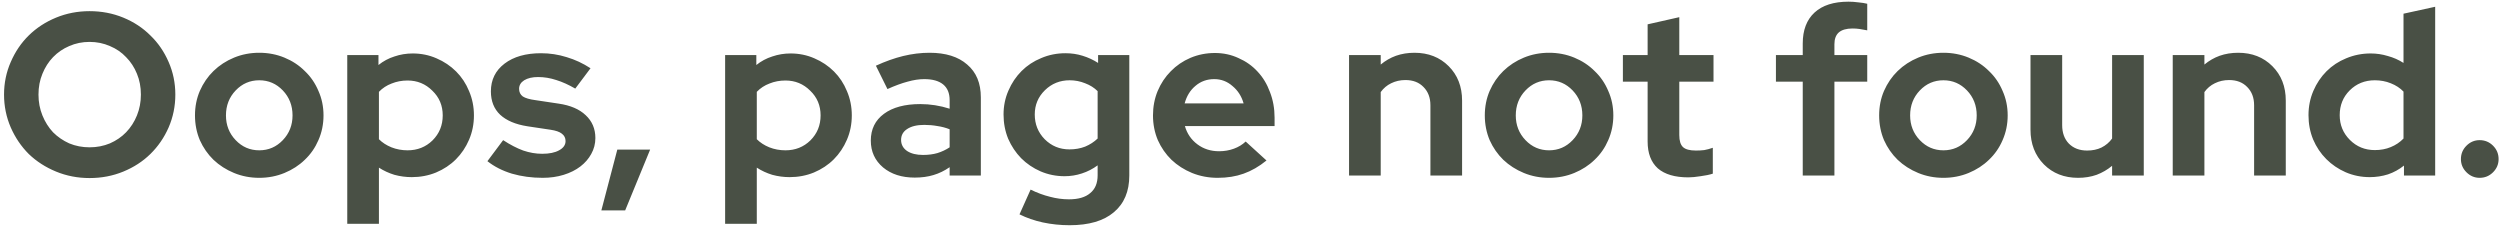 <svg width="584" height="53" viewBox="0 0 584 53" fill="none" xmlns="http://www.w3.org/2000/svg">
<path d="M40.958 22.1C40.958 24.8 40.436 27.356 39.392 29.768C38.348 32.144 36.926 34.214 35.126 35.978C33.362 37.706 31.256 39.074 28.808 40.082C26.36 41.09 23.732 41.594 20.924 41.594C18.152 41.594 15.542 41.09 13.094 40.082C10.646 39.074 8.522 37.706 6.722 35.978C4.958 34.214 3.554 32.144 2.51 29.768C1.466 27.356 0.944 24.8 0.944 22.1C0.944 19.4 1.466 16.862 2.51 14.486C3.554 12.074 4.958 10.004 6.722 8.276C8.522 6.512 10.646 5.126 13.094 4.118C15.542 3.11 18.152 2.606 20.924 2.606C23.732 2.606 26.36 3.11 28.808 4.118C31.256 5.126 33.362 6.512 35.126 8.276C36.926 10.004 38.348 12.074 39.392 14.486C40.436 16.862 40.958 19.4 40.958 22.1ZM32.912 22.1C32.912 20.336 32.606 18.716 31.994 17.24C31.382 15.728 30.536 14.432 29.456 13.352C28.412 12.236 27.152 11.372 25.676 10.76C24.2 10.112 22.616 9.788 20.924 9.788C19.232 9.788 17.648 10.112 16.172 10.76C14.732 11.372 13.472 12.236 12.392 13.352C11.348 14.432 10.52 15.728 9.908 17.24C9.296 18.716 8.99 20.336 8.99 22.1C8.99 23.828 9.296 25.448 9.908 26.96C10.52 28.472 11.348 29.786 12.392 30.902C13.472 31.982 14.732 32.846 16.172 33.494C17.648 34.106 19.232 34.412 20.924 34.412C22.616 34.412 24.2 34.106 25.676 33.494C27.152 32.846 28.412 31.982 29.456 30.902C30.536 29.786 31.382 28.472 31.994 26.96C32.606 25.448 32.912 23.828 32.912 22.1ZM45.548 26.96C45.548 24.908 45.926 23 46.682 21.236C47.474 19.436 48.536 17.888 49.868 16.592C51.236 15.26 52.838 14.216 54.674 13.46C56.51 12.704 58.472 12.326 60.56 12.326C62.648 12.326 64.61 12.704 66.446 13.46C68.282 14.216 69.866 15.26 71.198 16.592C72.566 17.888 73.628 19.436 74.384 21.236C75.176 23 75.572 24.908 75.572 26.96C75.572 29.012 75.176 30.938 74.384 32.738C73.628 34.502 72.566 36.032 71.198 37.328C69.866 38.624 68.282 39.65 66.446 40.406C64.61 41.162 62.648 41.54 60.56 41.54C58.472 41.54 56.51 41.162 54.674 40.406C52.838 39.65 51.236 38.624 49.868 37.328C48.536 36.032 47.474 34.502 46.682 32.738C45.926 30.938 45.548 29.012 45.548 26.96ZM60.56 35.114C62.72 35.114 64.556 34.322 66.068 32.738C67.58 31.154 68.336 29.228 68.336 26.96C68.336 24.656 67.58 22.712 66.068 21.128C64.556 19.544 62.72 18.752 60.56 18.752C58.4 18.752 56.564 19.544 55.052 21.128C53.54 22.712 52.784 24.656 52.784 26.96C52.784 29.228 53.54 31.154 55.052 32.738C56.564 34.322 58.4 35.114 60.56 35.114ZM81.119 52.286V12.866H88.409V15.188C89.525 14.288 90.767 13.622 92.135 13.19C93.503 12.722 94.925 12.488 96.401 12.488C98.381 12.488 100.235 12.866 101.963 13.622C103.727 14.378 105.257 15.404 106.553 16.7C107.849 17.996 108.857 19.526 109.577 21.29C110.333 23.054 110.711 24.944 110.711 26.96C110.711 28.976 110.333 30.866 109.577 32.63C108.821 34.394 107.795 35.924 106.499 37.22C105.203 38.516 103.655 39.542 101.855 40.298C100.091 41.018 98.201 41.378 96.185 41.378C94.817 41.378 93.467 41.198 92.135 40.838C90.839 40.442 89.633 39.884 88.517 39.164V52.286H81.119ZM95.213 18.806C93.881 18.806 92.639 19.04 91.487 19.508C90.335 19.94 89.345 20.588 88.517 21.452V32.522C89.309 33.314 90.281 33.944 91.433 34.412C92.621 34.88 93.881 35.114 95.213 35.114C97.517 35.114 99.461 34.34 101.045 32.792C102.629 31.208 103.421 29.264 103.421 26.96C103.421 24.656 102.611 22.73 100.991 21.182C99.407 19.598 97.481 18.806 95.213 18.806ZM113.862 37.652L117.534 32.738C119.19 33.818 120.756 34.628 122.232 35.168C123.708 35.672 125.184 35.924 126.66 35.924C128.316 35.924 129.63 35.654 130.602 35.114C131.61 34.574 132.114 33.854 132.114 32.954C132.114 32.234 131.826 31.658 131.25 31.226C130.71 30.794 129.828 30.488 128.604 30.308L123.204 29.498C120.432 29.066 118.308 28.166 116.832 26.798C115.392 25.43 114.672 23.612 114.672 21.344C114.672 18.644 115.734 16.484 117.858 14.864C119.982 13.244 122.826 12.434 126.39 12.434C128.442 12.434 130.44 12.74 132.384 13.352C134.328 13.928 136.182 14.792 137.946 15.944L134.382 20.696C132.834 19.796 131.358 19.13 129.954 18.698C128.55 18.23 127.128 17.996 125.688 17.996C124.356 17.996 123.276 18.248 122.448 18.752C121.656 19.256 121.26 19.922 121.26 20.75C121.26 21.506 121.548 22.1 122.124 22.532C122.736 22.928 123.726 23.216 125.094 23.396L130.494 24.206C133.23 24.602 135.336 25.502 136.812 26.906C138.324 28.31 139.08 30.092 139.08 32.252C139.08 33.584 138.756 34.826 138.108 35.978C137.496 37.094 136.65 38.066 135.57 38.894C134.49 39.722 133.194 40.37 131.682 40.838C130.17 41.306 128.532 41.54 126.768 41.54C124.212 41.54 121.818 41.216 119.586 40.568C117.354 39.884 115.446 38.912 113.862 37.652ZM144.202 34.952H151.87L146.038 49.154H140.476L144.202 34.952ZM169.389 52.286V12.866H176.679V15.188C177.795 14.288 179.037 13.622 180.405 13.19C181.773 12.722 183.195 12.488 184.671 12.488C186.651 12.488 188.505 12.866 190.233 13.622C191.997 14.378 193.527 15.404 194.823 16.7C196.119 17.996 197.127 19.526 197.847 21.29C198.603 23.054 198.981 24.944 198.981 26.96C198.981 28.976 198.603 30.866 197.847 32.63C197.091 34.394 196.065 35.924 194.769 37.22C193.473 38.516 191.925 39.542 190.125 40.298C188.361 41.018 186.471 41.378 184.455 41.378C183.087 41.378 181.737 41.198 180.405 40.838C179.109 40.442 177.903 39.884 176.787 39.164V52.286H169.389ZM183.483 18.806C182.151 18.806 180.909 19.04 179.757 19.508C178.605 19.94 177.615 20.588 176.787 21.452V32.522C177.579 33.314 178.551 33.944 179.703 34.412C180.891 34.88 182.151 35.114 183.483 35.114C185.787 35.114 187.731 34.34 189.315 32.792C190.899 31.208 191.691 29.264 191.691 26.96C191.691 24.656 190.881 22.73 189.261 21.182C187.677 19.598 185.751 18.806 183.483 18.806ZM213.681 41.486C210.657 41.486 208.191 40.694 206.283 39.11C204.375 37.49 203.421 35.402 203.421 32.846C203.421 30.182 204.447 28.094 206.499 26.582C208.551 25.07 211.377 24.314 214.977 24.314C216.129 24.314 217.281 24.404 218.433 24.584C219.585 24.764 220.719 25.034 221.835 25.394V23.396C221.835 21.776 221.331 20.552 220.323 19.724C219.315 18.896 217.839 18.482 215.895 18.482C214.707 18.482 213.411 18.68 212.007 19.076C210.639 19.436 209.073 20.012 207.309 20.804L204.609 15.35C206.805 14.342 208.929 13.586 210.981 13.082C213.069 12.578 215.121 12.326 217.137 12.326C220.917 12.326 223.851 13.244 225.939 15.08C228.063 16.88 229.125 19.436 229.125 22.748V41H221.835V39.056C220.647 39.884 219.387 40.496 218.055 40.892C216.759 41.288 215.301 41.486 213.681 41.486ZM210.495 32.684C210.495 33.764 210.963 34.628 211.899 35.276C212.835 35.888 214.077 36.194 215.625 36.194C216.849 36.194 217.965 36.05 218.973 35.762C220.017 35.438 220.971 34.988 221.835 34.412V30.2C220.935 29.84 219.981 29.588 218.973 29.444C218.001 29.264 216.975 29.174 215.895 29.174C214.203 29.174 212.871 29.498 211.899 30.146C210.963 30.758 210.495 31.604 210.495 32.684ZM248.685 41.162C246.705 41.162 244.833 40.784 243.069 40.028C241.341 39.272 239.829 38.246 238.533 36.95C237.273 35.654 236.265 34.142 235.509 32.414C234.789 30.65 234.429 28.76 234.429 26.744C234.429 24.764 234.807 22.91 235.563 21.182C236.319 19.418 237.345 17.888 238.641 16.592C239.937 15.296 241.467 14.288 243.231 13.568C244.995 12.812 246.885 12.434 248.901 12.434C250.305 12.434 251.637 12.632 252.897 13.028C254.193 13.424 255.399 13.982 256.515 14.702V12.866H263.805V41C263.805 44.708 262.599 47.57 260.187 49.586C257.811 51.602 254.373 52.61 249.873 52.61C247.713 52.61 245.625 52.394 243.609 51.962C241.629 51.53 239.811 50.9 238.155 50.072L240.747 44.294C242.295 45.05 243.807 45.608 245.283 45.968C246.759 46.364 248.235 46.562 249.711 46.562C251.907 46.562 253.563 46.076 254.679 45.104C255.831 44.168 256.407 42.782 256.407 40.946V38.624C255.291 39.452 254.067 40.082 252.735 40.514C251.439 40.946 250.089 41.162 248.685 41.162ZM241.719 26.744C241.719 29.012 242.493 30.938 244.041 32.522C245.625 34.106 247.551 34.898 249.819 34.898C251.151 34.898 252.375 34.682 253.491 34.25C254.607 33.782 255.579 33.152 256.407 32.36V21.29C255.615 20.498 254.643 19.886 253.491 19.454C252.339 18.986 251.133 18.752 249.873 18.752C247.605 18.752 245.679 19.526 244.095 21.074C242.511 22.622 241.719 24.512 241.719 26.744ZM295.851 37.49C294.123 38.894 292.341 39.92 290.505 40.568C288.705 41.216 286.689 41.54 284.457 41.54C282.333 41.54 280.335 41.162 278.463 40.406C276.627 39.65 275.025 38.624 273.657 37.328C272.325 36.032 271.263 34.502 270.471 32.738C269.715 30.938 269.337 29.012 269.337 26.96C269.337 24.944 269.697 23.054 270.417 21.29C271.173 19.49 272.199 17.942 273.495 16.646C274.791 15.314 276.321 14.27 278.085 13.514C279.885 12.758 281.793 12.38 283.809 12.38C285.789 12.38 287.625 12.776 289.317 13.568C291.045 14.324 292.521 15.368 293.745 16.7C295.005 18.032 295.977 19.634 296.661 21.506C297.381 23.342 297.741 25.34 297.741 27.5V29.444H276.789C277.293 31.208 278.265 32.63 279.705 33.71C281.145 34.79 282.837 35.33 284.781 35.33C286.005 35.33 287.157 35.132 288.237 34.736C289.317 34.34 290.235 33.782 290.991 33.062L295.851 37.49ZM283.647 18.482C281.955 18.482 280.497 19.004 279.273 20.048C278.049 21.056 277.203 22.424 276.735 24.152H290.505C290.037 22.496 289.173 21.146 287.913 20.102C286.689 19.022 285.267 18.482 283.647 18.482ZM315.137 41V12.866H322.535V15.08C323.615 14.18 324.803 13.496 326.099 13.028C327.431 12.56 328.871 12.326 330.419 12.326C333.659 12.326 336.323 13.37 338.411 15.458C340.499 17.546 341.543 20.228 341.543 23.504V41H334.145V24.584C334.145 22.82 333.605 21.398 332.525 20.318C331.481 19.238 330.077 18.698 328.313 18.698C327.089 18.698 325.973 18.95 324.965 19.454C323.993 19.922 323.183 20.606 322.535 21.506V41H315.137ZM346.85 26.96C346.85 24.908 347.228 23 347.984 21.236C348.776 19.436 349.838 17.888 351.17 16.592C352.538 15.26 354.14 14.216 355.976 13.46C357.812 12.704 359.774 12.326 361.862 12.326C363.95 12.326 365.912 12.704 367.748 13.46C369.584 14.216 371.168 15.26 372.5 16.592C373.868 17.888 374.93 19.436 375.686 21.236C376.478 23 376.874 24.908 376.874 26.96C376.874 29.012 376.478 30.938 375.686 32.738C374.93 34.502 373.868 36.032 372.5 37.328C371.168 38.624 369.584 39.65 367.748 40.406C365.912 41.162 363.95 41.54 361.862 41.54C359.774 41.54 357.812 41.162 355.976 40.406C354.14 39.65 352.538 38.624 351.17 37.328C349.838 36.032 348.776 34.502 347.984 32.738C347.228 30.938 346.85 29.012 346.85 26.96ZM361.862 35.114C364.022 35.114 365.858 34.322 367.37 32.738C368.882 31.154 369.638 29.228 369.638 26.96C369.638 24.656 368.882 22.712 367.37 21.128C365.858 19.544 364.022 18.752 361.862 18.752C359.702 18.752 357.866 19.544 356.354 21.128C354.842 22.712 354.086 24.656 354.086 26.96C354.086 29.228 354.842 31.154 356.354 32.738C357.866 34.322 359.702 35.114 361.862 35.114ZM384.885 33.062V19.076H379.107V12.866H384.885V5.684L392.283 4.01V12.866H400.275V19.076H392.283V31.55C392.283 32.882 392.571 33.818 393.147 34.358C393.723 34.898 394.731 35.168 396.171 35.168C396.855 35.168 397.503 35.132 398.115 35.06C398.727 34.952 399.393 34.772 400.113 34.52V40.568C399.321 40.82 398.367 41.018 397.251 41.162C396.135 41.342 395.181 41.432 394.389 41.432C391.257 41.432 388.881 40.73 387.261 39.326C385.677 37.886 384.885 35.798 384.885 33.062ZM414.857 12.866H421.121V10.166C421.121 7.034 422.039 4.622 423.875 2.93C425.711 1.238 428.357 0.392 431.813 0.392C432.569 0.392 433.343 0.446 434.135 0.554C434.927 0.626 435.611 0.734 436.187 0.878V7.088C435.503 6.944 434.891 6.836 434.351 6.764C433.847 6.692 433.307 6.656 432.731 6.656C431.327 6.656 430.265 6.962 429.545 7.574C428.861 8.186 428.519 9.104 428.519 10.328V12.866H436.187V19.076H428.519V41H421.121V19.076H414.857V12.866ZM438.97 26.96C438.97 24.908 439.348 23 440.104 21.236C440.896 19.436 441.958 17.888 443.29 16.592C444.658 15.26 446.26 14.216 448.096 13.46C449.932 12.704 451.894 12.326 453.982 12.326C456.07 12.326 458.032 12.704 459.868 13.46C461.704 14.216 463.288 15.26 464.62 16.592C465.988 17.888 467.05 19.436 467.806 21.236C468.598 23 468.994 24.908 468.994 26.96C468.994 29.012 468.598 30.938 467.806 32.738C467.05 34.502 465.988 36.032 464.62 37.328C463.288 38.624 461.704 39.65 459.868 40.406C458.032 41.162 456.07 41.54 453.982 41.54C451.894 41.54 449.932 41.162 448.096 40.406C446.26 39.65 444.658 38.624 443.29 37.328C441.958 36.032 440.896 34.502 440.104 32.738C439.348 30.938 438.97 29.012 438.97 26.96ZM453.982 35.114C456.142 35.114 457.978 34.322 459.49 32.738C461.002 31.154 461.758 29.228 461.758 26.96C461.758 24.656 461.002 22.712 459.49 21.128C457.978 19.544 456.142 18.752 453.982 18.752C451.822 18.752 449.986 19.544 448.474 21.128C446.962 22.712 446.206 24.656 446.206 26.96C446.206 29.228 446.962 31.154 448.474 32.738C449.986 34.322 451.822 35.114 453.982 35.114ZM481.723 12.866V29.228C481.723 31.028 482.245 32.468 483.289 33.548C484.369 34.628 485.791 35.168 487.555 35.168C488.815 35.168 489.931 34.934 490.903 34.466C491.911 33.962 492.739 33.26 493.387 32.36V12.866H500.785V41H493.387V38.732C492.307 39.632 491.101 40.334 489.769 40.838C488.437 41.306 486.997 41.54 485.449 41.54C482.209 41.54 479.545 40.496 477.457 38.408C475.369 36.284 474.325 33.584 474.325 30.308V12.866H481.723ZM507.551 41V12.866H514.949V15.08C516.029 14.18 517.217 13.496 518.513 13.028C519.845 12.56 521.285 12.326 522.833 12.326C526.073 12.326 528.737 13.37 530.825 15.458C532.913 17.546 533.957 20.228 533.957 23.504V41H526.559V24.584C526.559 22.82 526.019 21.398 524.939 20.318C523.895 19.238 522.491 18.698 520.727 18.698C519.503 18.698 518.387 18.95 517.379 19.454C516.407 19.922 515.597 20.606 514.949 21.506V41H507.551ZM561.567 41V38.678C560.451 39.578 559.209 40.262 557.841 40.73C556.473 41.162 555.051 41.378 553.575 41.378C551.595 41.378 549.723 41 547.959 40.244C546.231 39.488 544.719 38.462 543.423 37.166C542.127 35.87 541.101 34.34 540.345 32.576C539.625 30.812 539.265 28.922 539.265 26.906C539.265 24.89 539.643 23 540.399 21.236C541.155 19.472 542.181 17.942 543.477 16.646C544.773 15.35 546.303 14.342 548.067 13.622C549.867 12.866 551.775 12.488 553.791 12.488C555.159 12.488 556.491 12.686 557.787 13.082C559.119 13.442 560.343 13.982 561.459 14.702V3.2L568.857 1.58V41H561.567ZM546.555 26.906C546.555 29.174 547.347 31.1 548.931 32.684C550.515 34.268 552.459 35.06 554.763 35.06C556.131 35.06 557.373 34.826 558.489 34.358C559.641 33.89 560.631 33.224 561.459 32.36V21.398C560.667 20.57 559.677 19.922 558.489 19.454C557.337 18.986 556.095 18.752 554.763 18.752C552.423 18.752 550.461 19.544 548.877 21.128C547.329 22.676 546.555 24.602 546.555 26.906ZM579.244 32.738C580.468 32.738 581.512 33.17 582.376 34.034C583.24 34.898 583.672 35.942 583.672 37.166C583.672 38.354 583.24 39.38 582.376 40.244C581.512 41.108 580.468 41.54 579.244 41.54C578.056 41.54 577.03 41.108 576.166 40.244C575.302 39.38 574.87 38.354 574.87 37.166C574.87 35.942 575.302 34.898 576.166 34.034C577.03 33.17 578.056 32.738 579.244 32.738Z" fill="#495045"/>
</svg>
